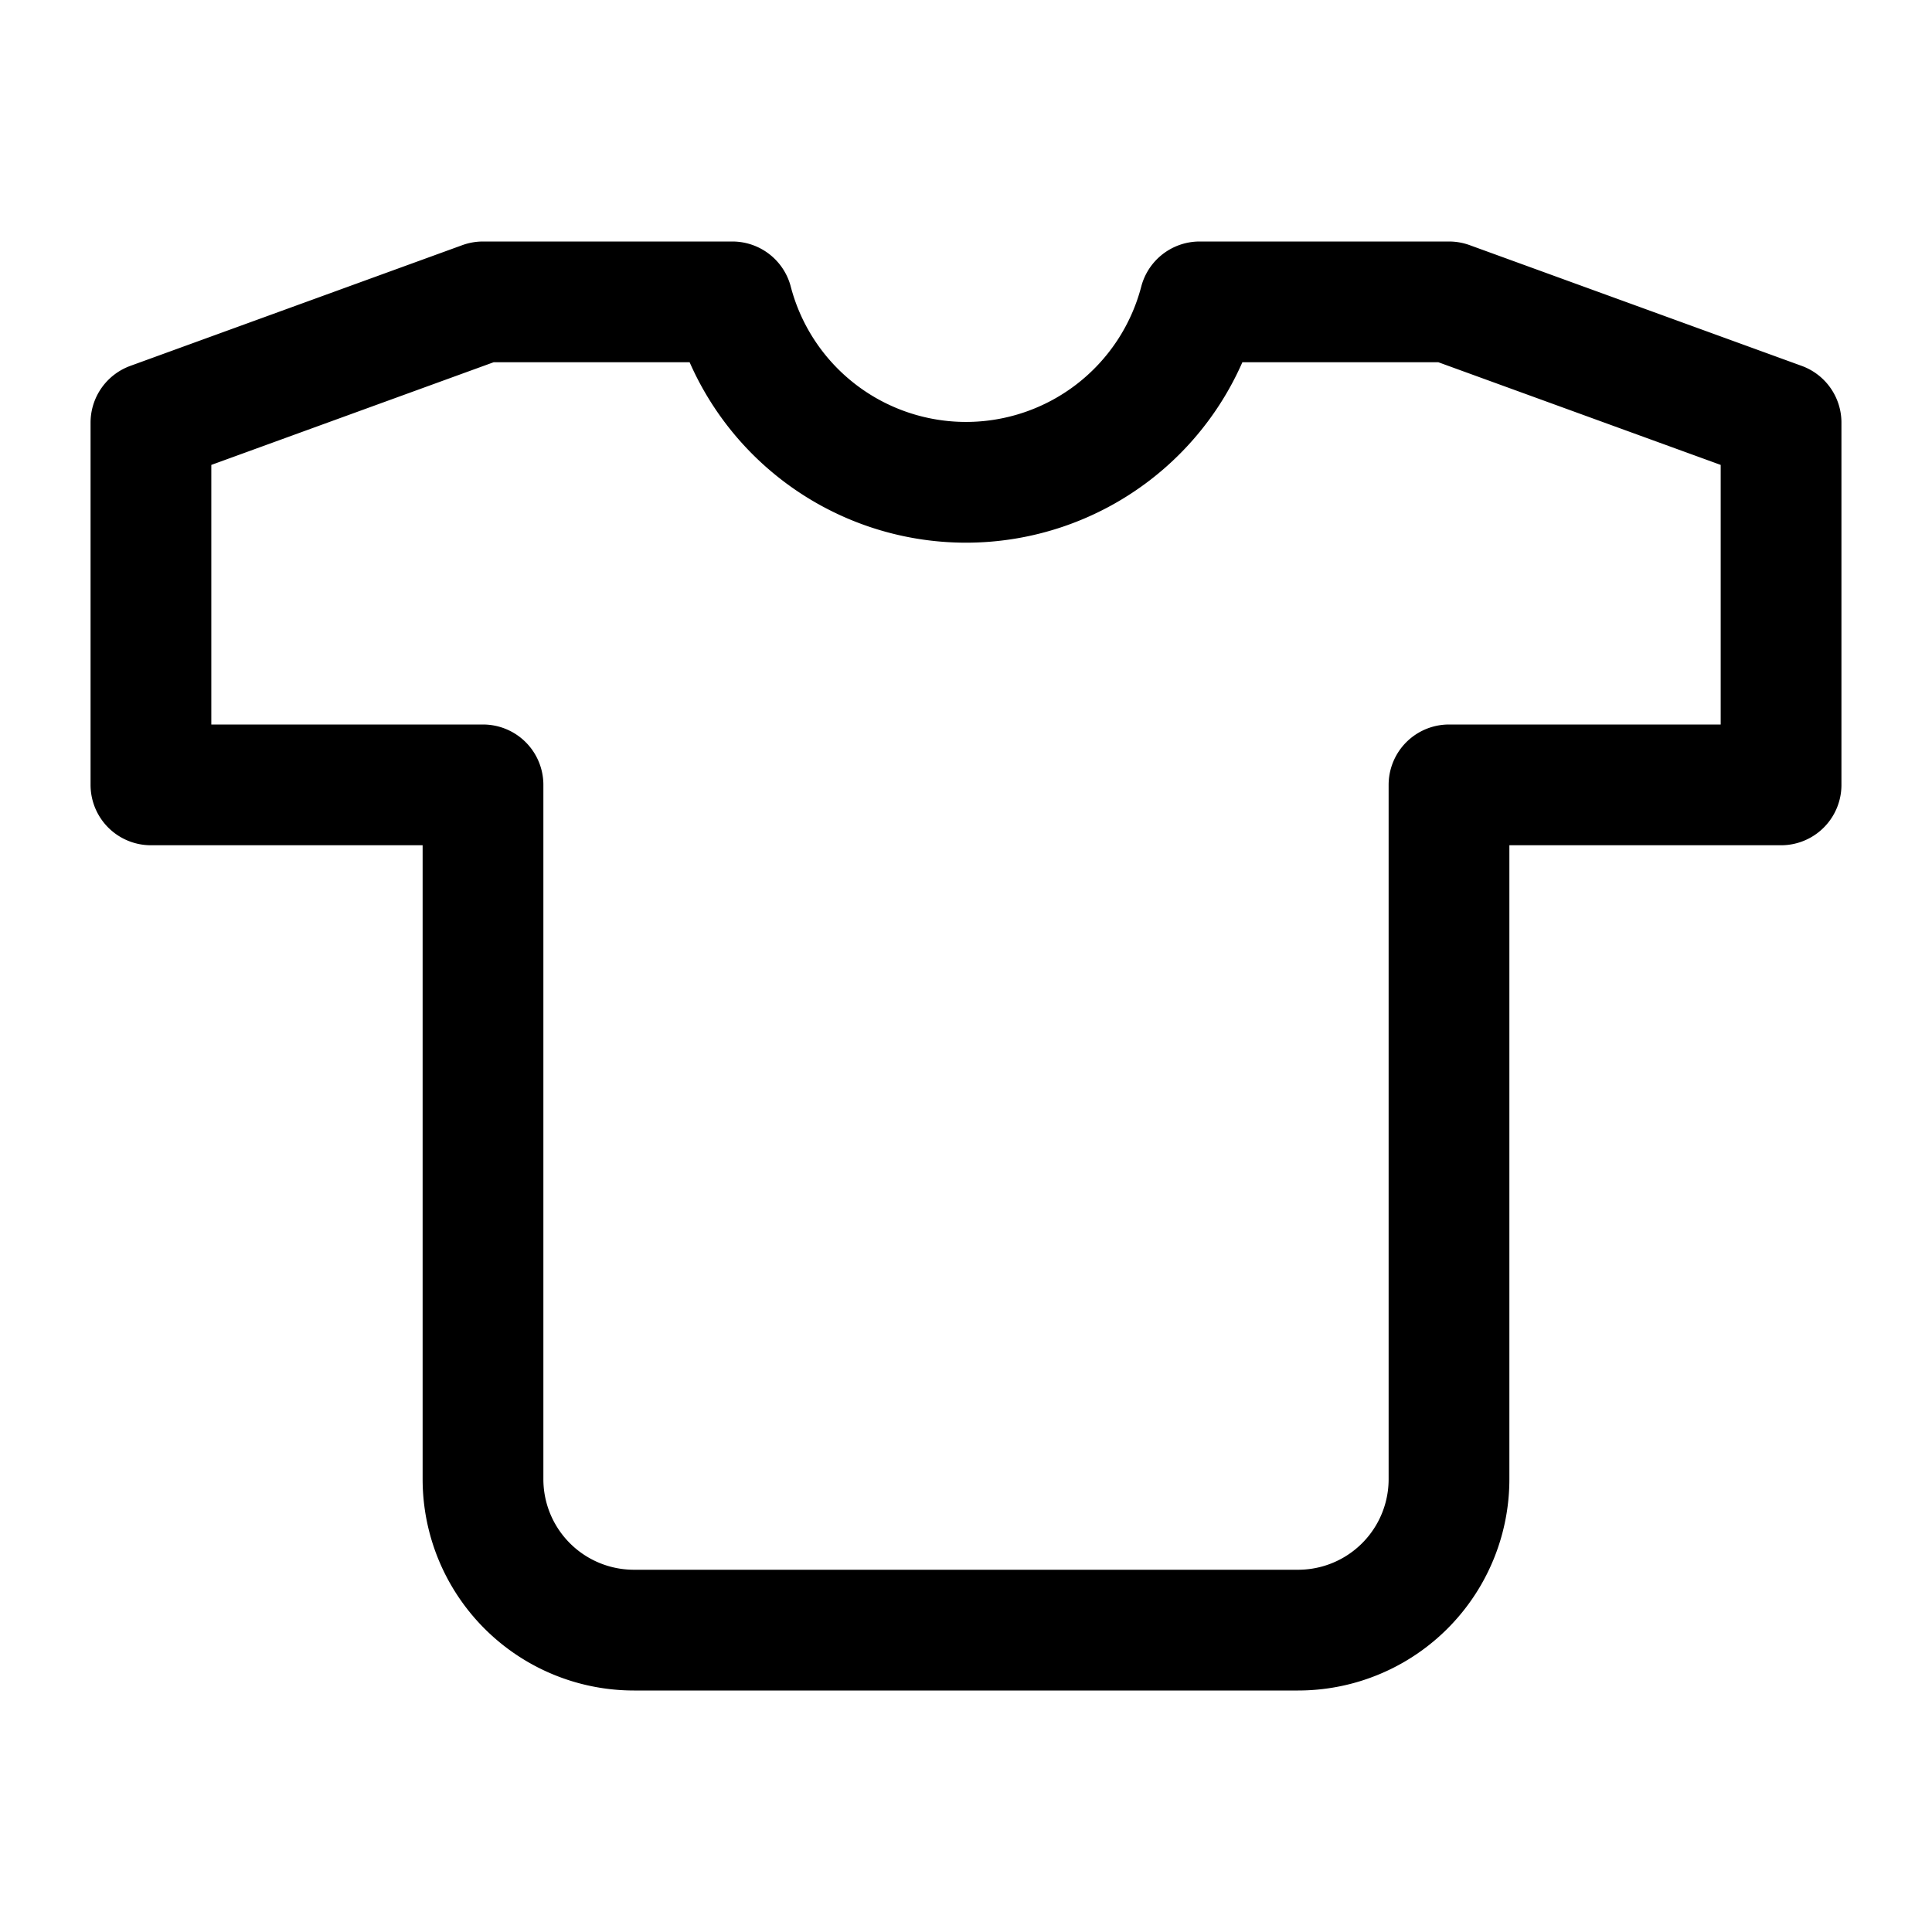 <svg xmlns="http://www.w3.org/2000/svg" width="64" height="64" viewBox="0 0 64 64">
  <title>tshirt</title>
  <path d="M39.74,10a8,8,0,0,1-15.48,0H16L5,14V26H16V49a5,5,0,0,0,5,5H43a5,5,0,0,0,5-5V26H59V14L48,10Z" fill="none" stroke="#000" stroke-linecap="round" stroke-linejoin="round" stroke-width="4"/>
</svg>

